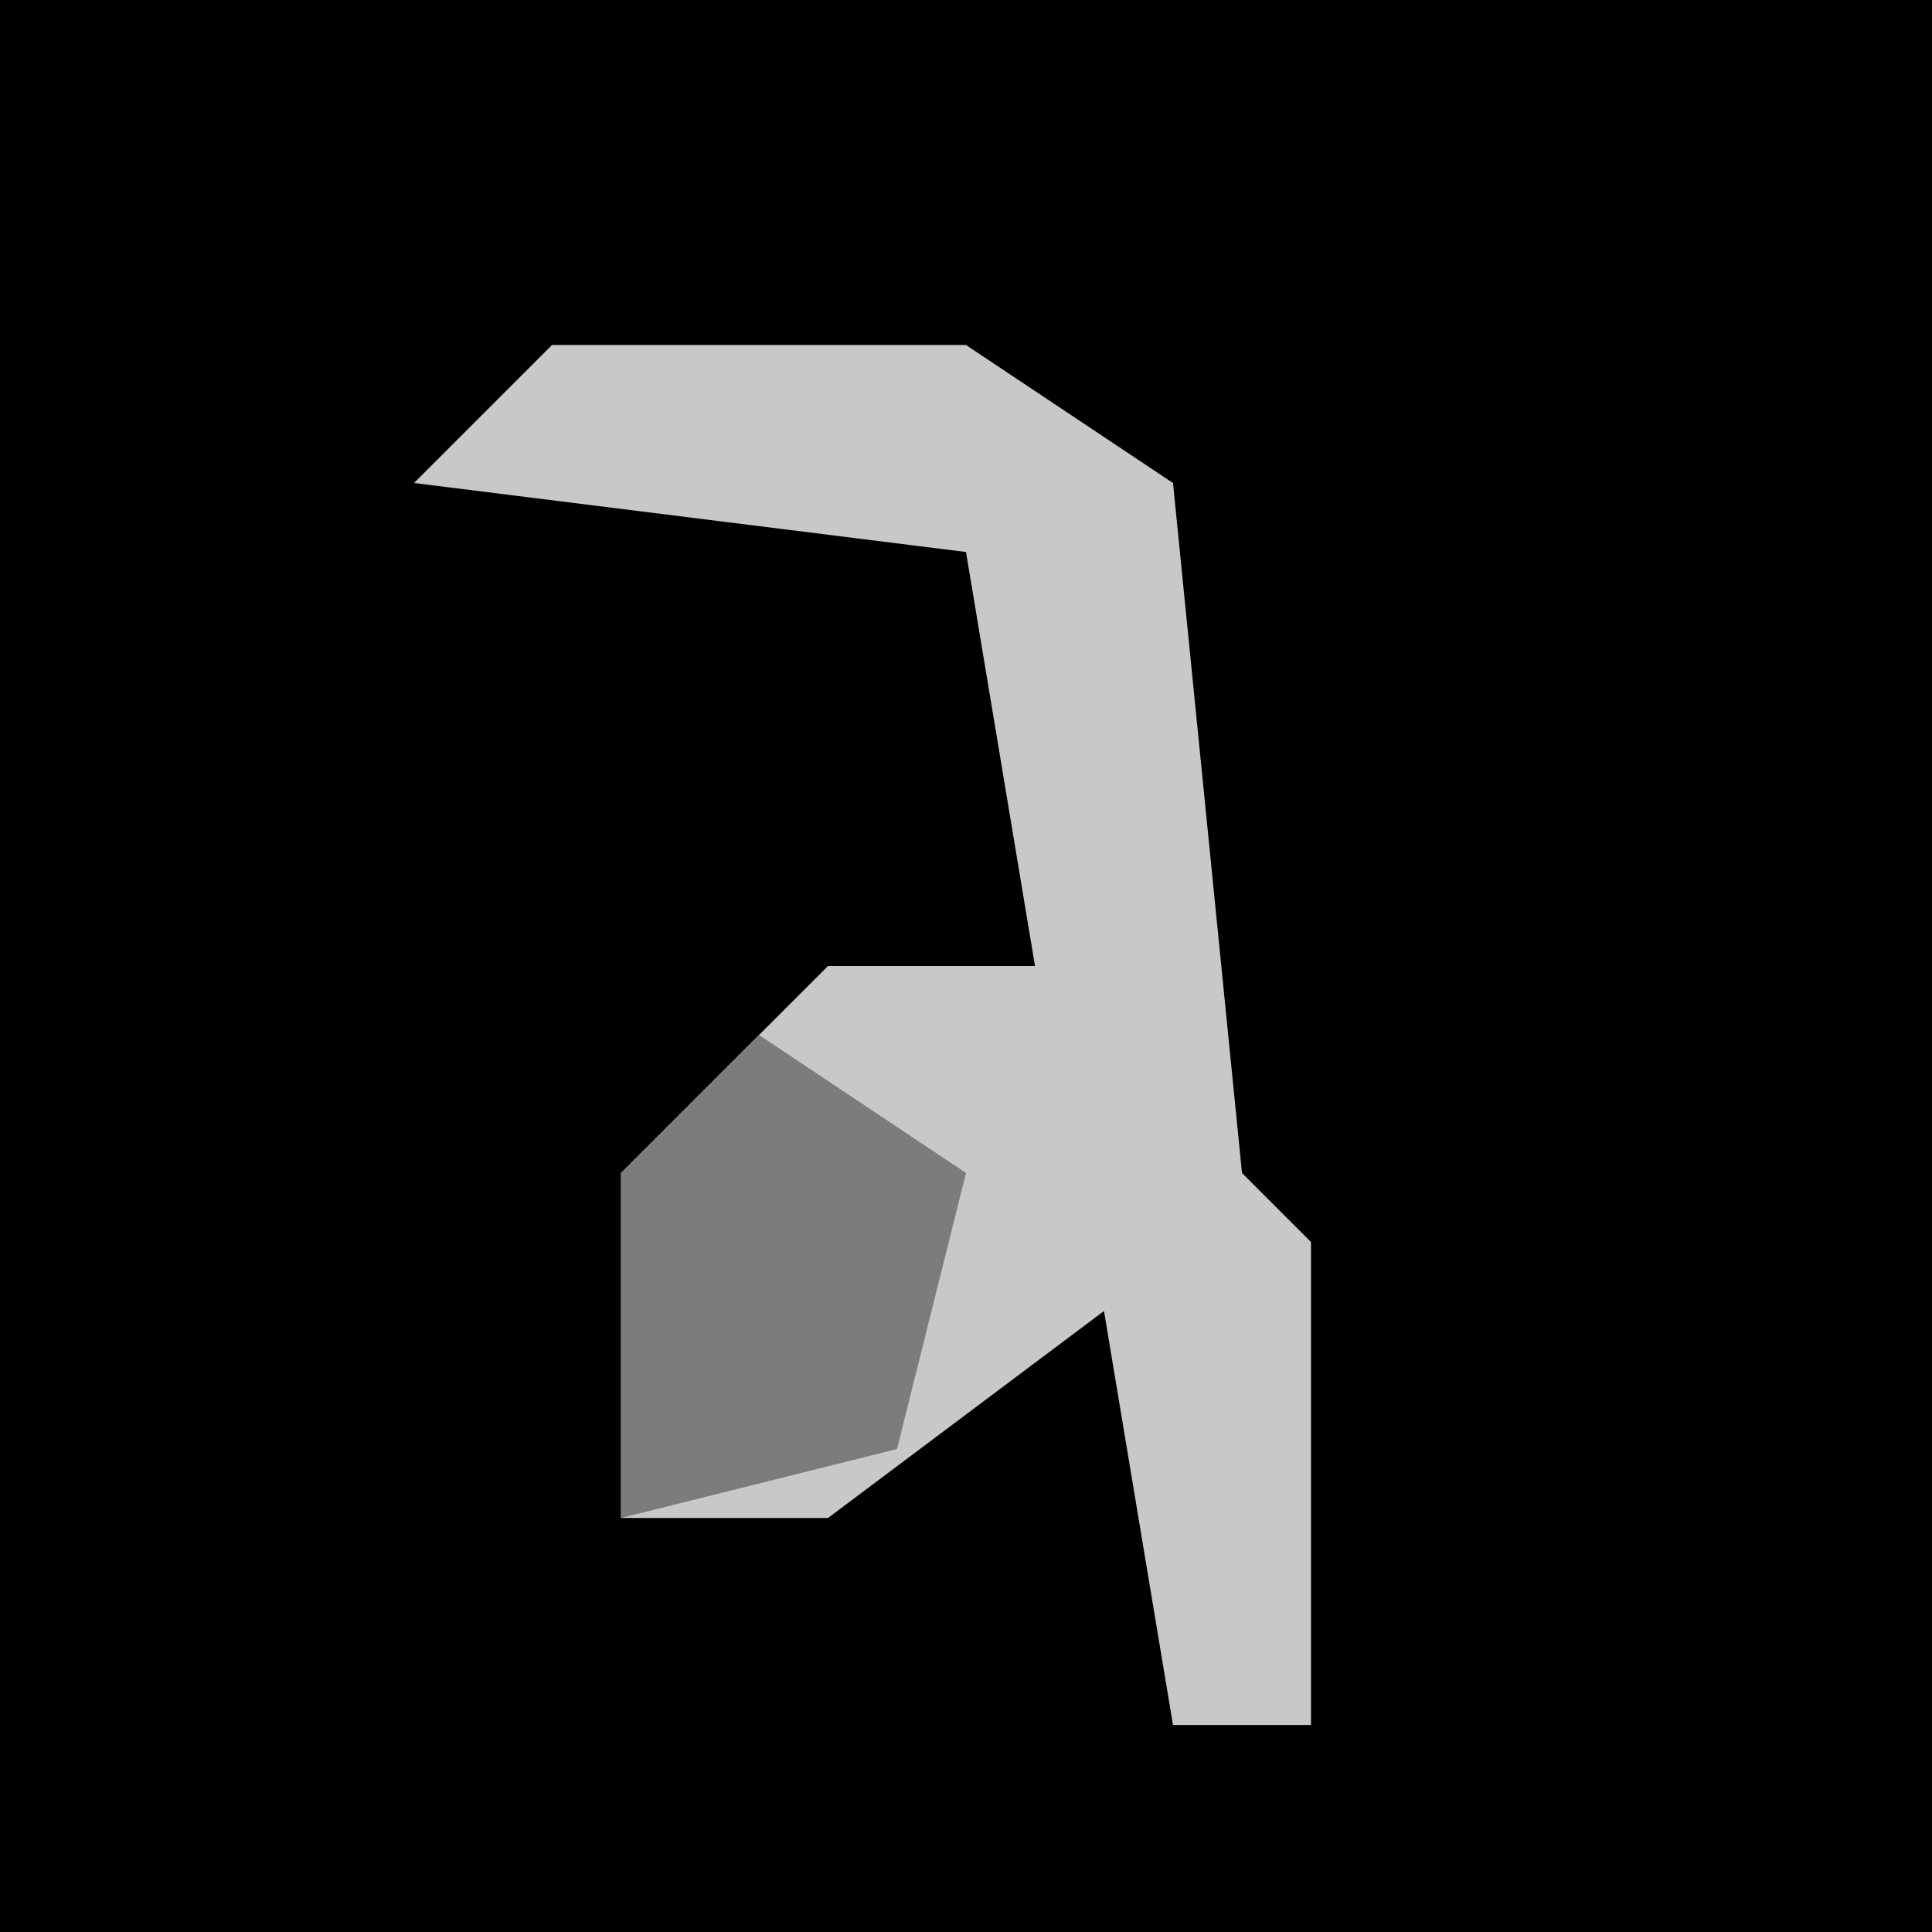 <?xml version="1.0" encoding="UTF-8"?>
<svg version="1.1" xmlns="http://www.w3.org/2000/svg" width="28" height="28">
<path d="M0,0 L28,0 L28,28 L0,28 Z " fill="#000000" transform="translate(0,0)"/>
<path d="M0,0 L6,0 L9,2 L10,12 L11,13 L11,20 L9,20 L8,14 L4,17 L1,17 L1,12 L4,9 L7,9 L6,3 L-2,2 Z " fill="#C8C8C8" transform="translate(8,5)"/>
<path d="M0,0 L3,2 L2,6 L-2,7 L-2,2 Z " fill="#7C7C7C" transform="translate(11,15)"/>
</svg>

